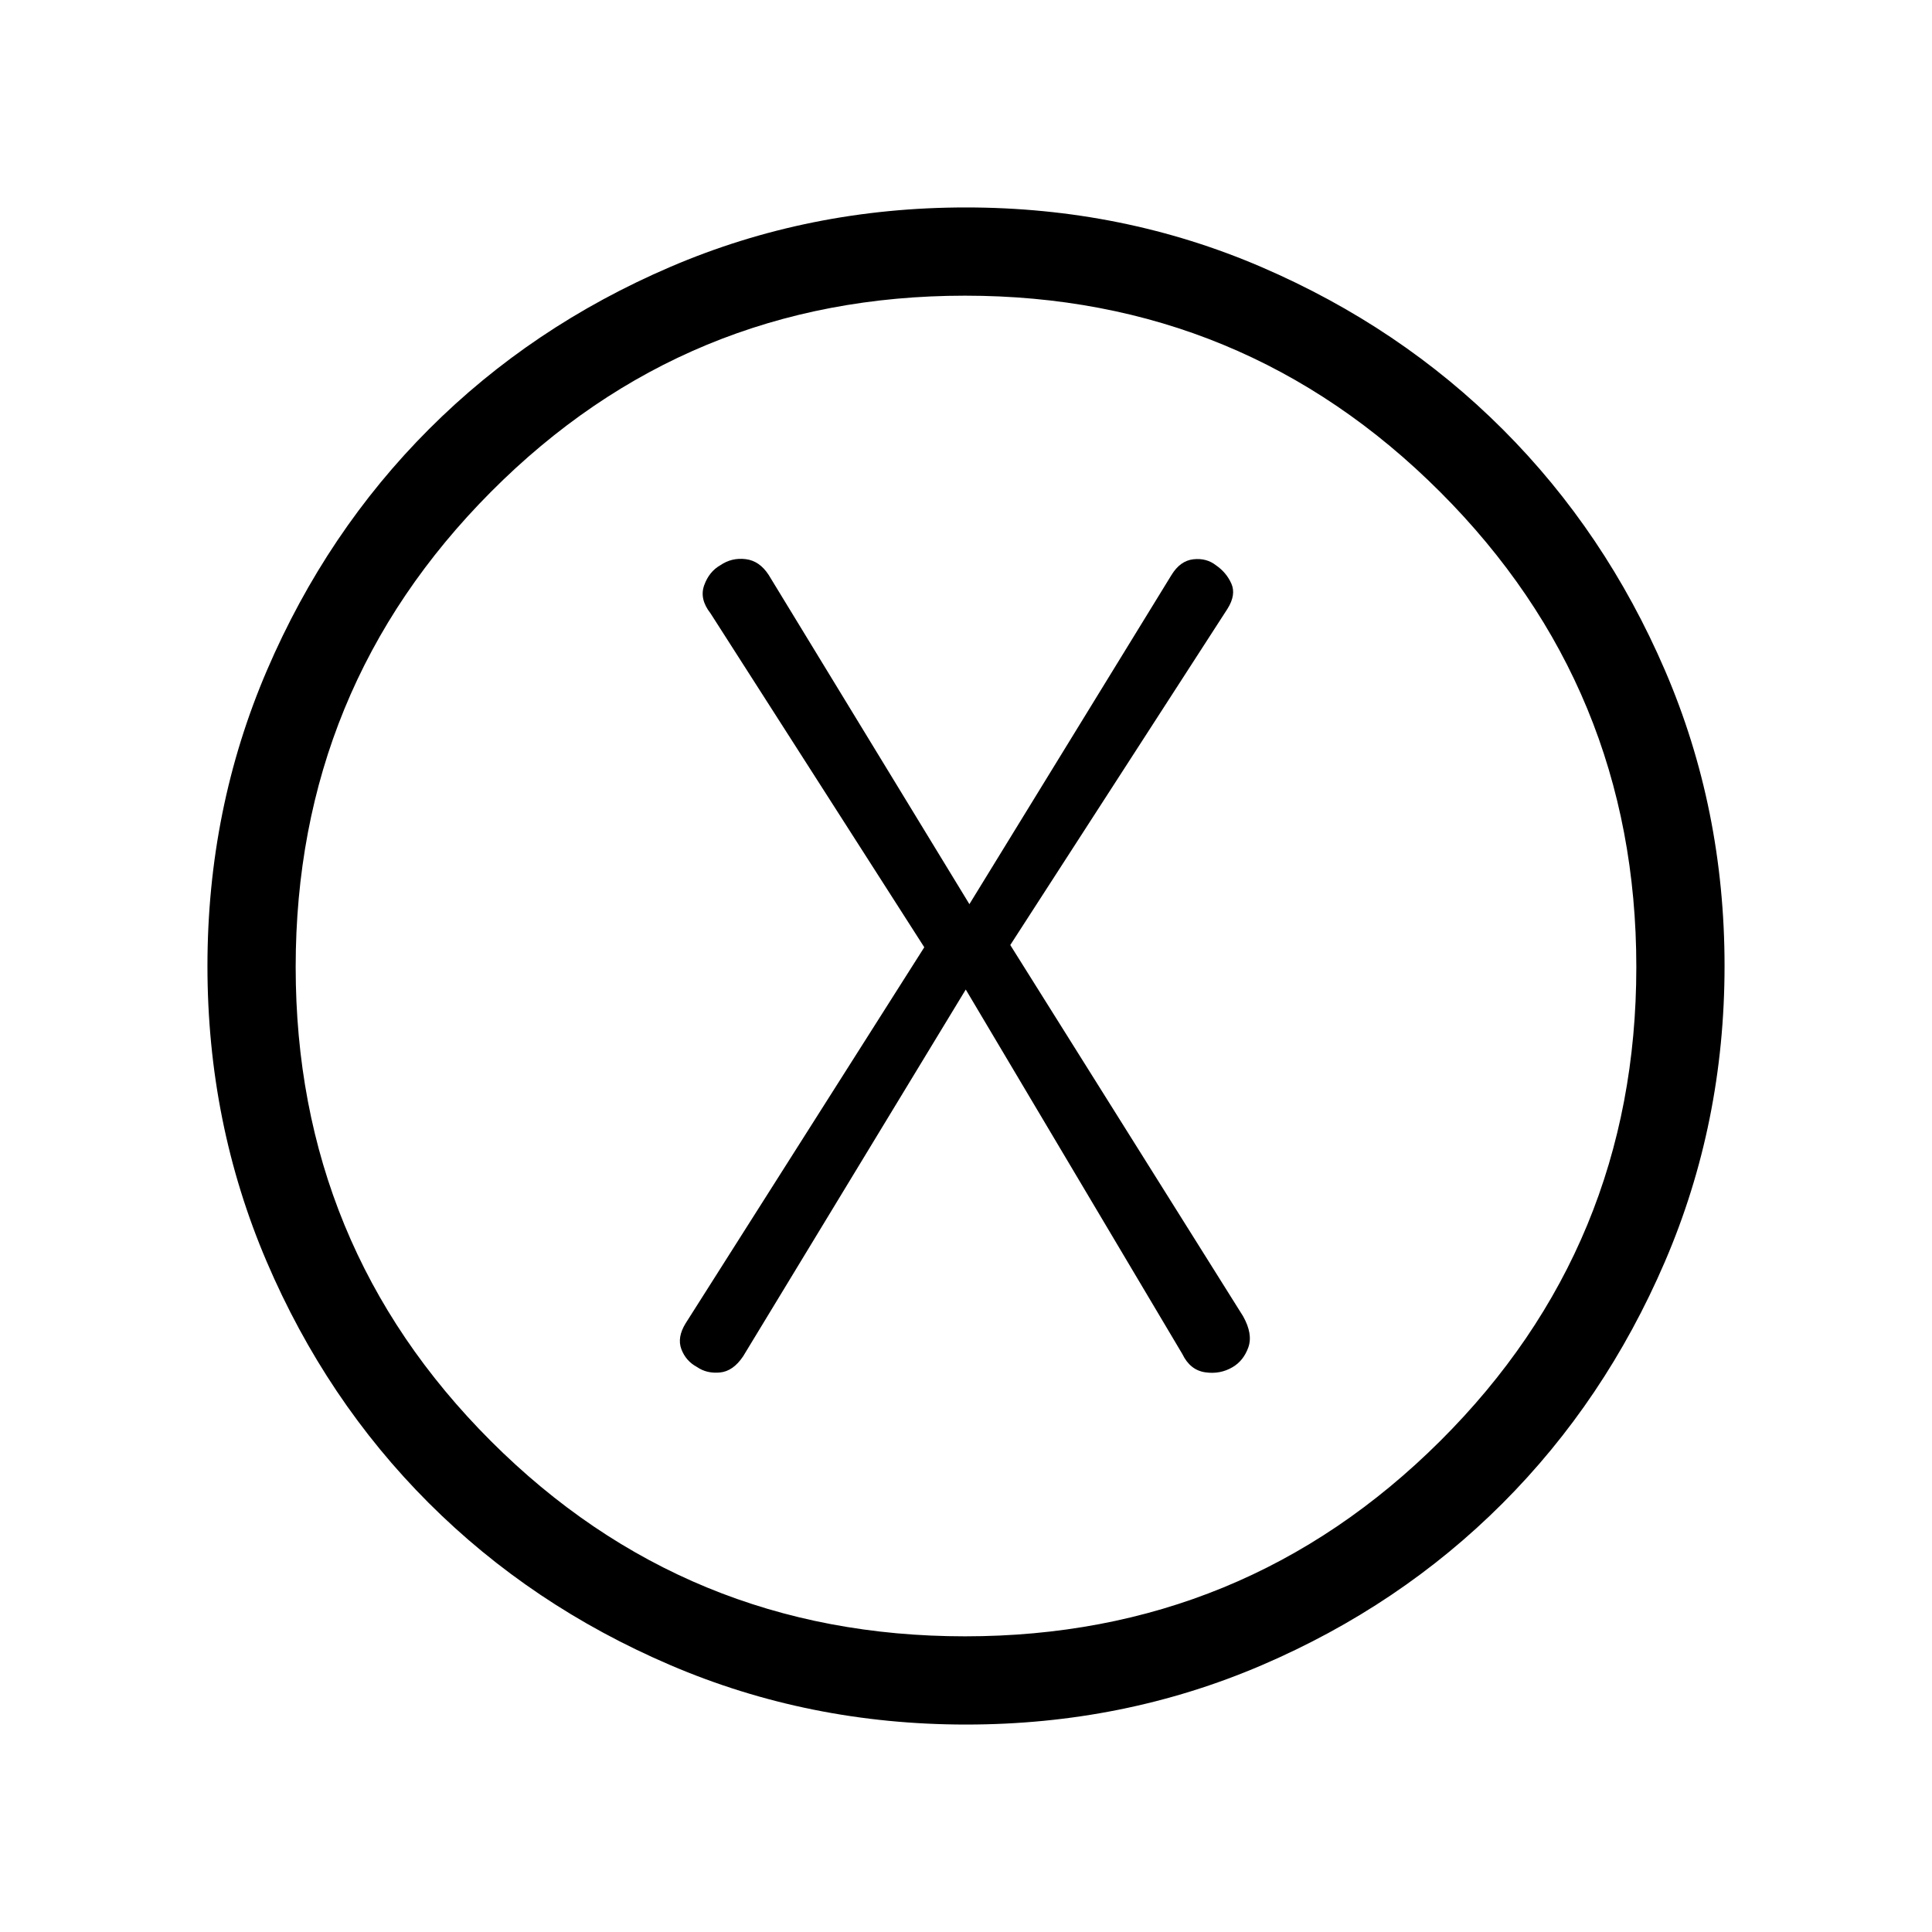 <svg xmlns="http://www.w3.org/2000/svg" height="48" viewBox="0 -960 960 960" width="48"><path d="M479.88-468.31 587.5-287.19q3.85 7.96 11.3 9.07 7.46 1.12 13.68-2.56 5.43-3.19 7.8-9.8 2.37-6.62-2.59-15.48L502-490.42l107.96-167.12q4.35-6.96 1.89-12.48-2.46-5.53-7.66-9.11-4.7-3.68-11.21-2.97-6.52.72-10.86 7.79L481.69-510.73l-99.73-163.58q-4.55-7.03-11.46-7.86-6.91-.83-12.52 3-5.62 3.17-8.07 9.98-2.45 6.81 3.09 13.88l106.27 166-118.58 186.85q-4.34 7.03-2.11 12.89 2.23 5.87 7.77 8.84 4.84 3.34 11.4 2.71 6.56-.63 11.52-8.06l110.61-182.23Zm.21 365.23q-78.15 0-147.14-29.59-68.99-29.59-119.97-80.56-50.98-50.96-80.44-119.81t-29.46-146.92q0-78.15 29.59-147.02t80.56-119.85q50.96-50.98 119.81-80.53 68.85-29.56 146.92-29.56 78.15 0 147.02 29.69t119.8 80.64q50.94 50.95 80.54 119.7 29.6 68.74 29.6 146.83 0 78.12-29.69 147.11-29.69 68.99-80.65 119.97-50.97 50.98-119.69 80.44-68.73 29.46-146.8 29.46Zm-.56-43.84q138.58 0 236.06-97.02 97.49-97.02 97.49-235.59 0-138.58-97.51-236.06-97.5-97.49-236.07-97.49-138.58 0-235.58 97.51-97 97.5-97 236.07 0 138.58 97.02 235.58t235.59 97ZM480-480Z"/></svg>
